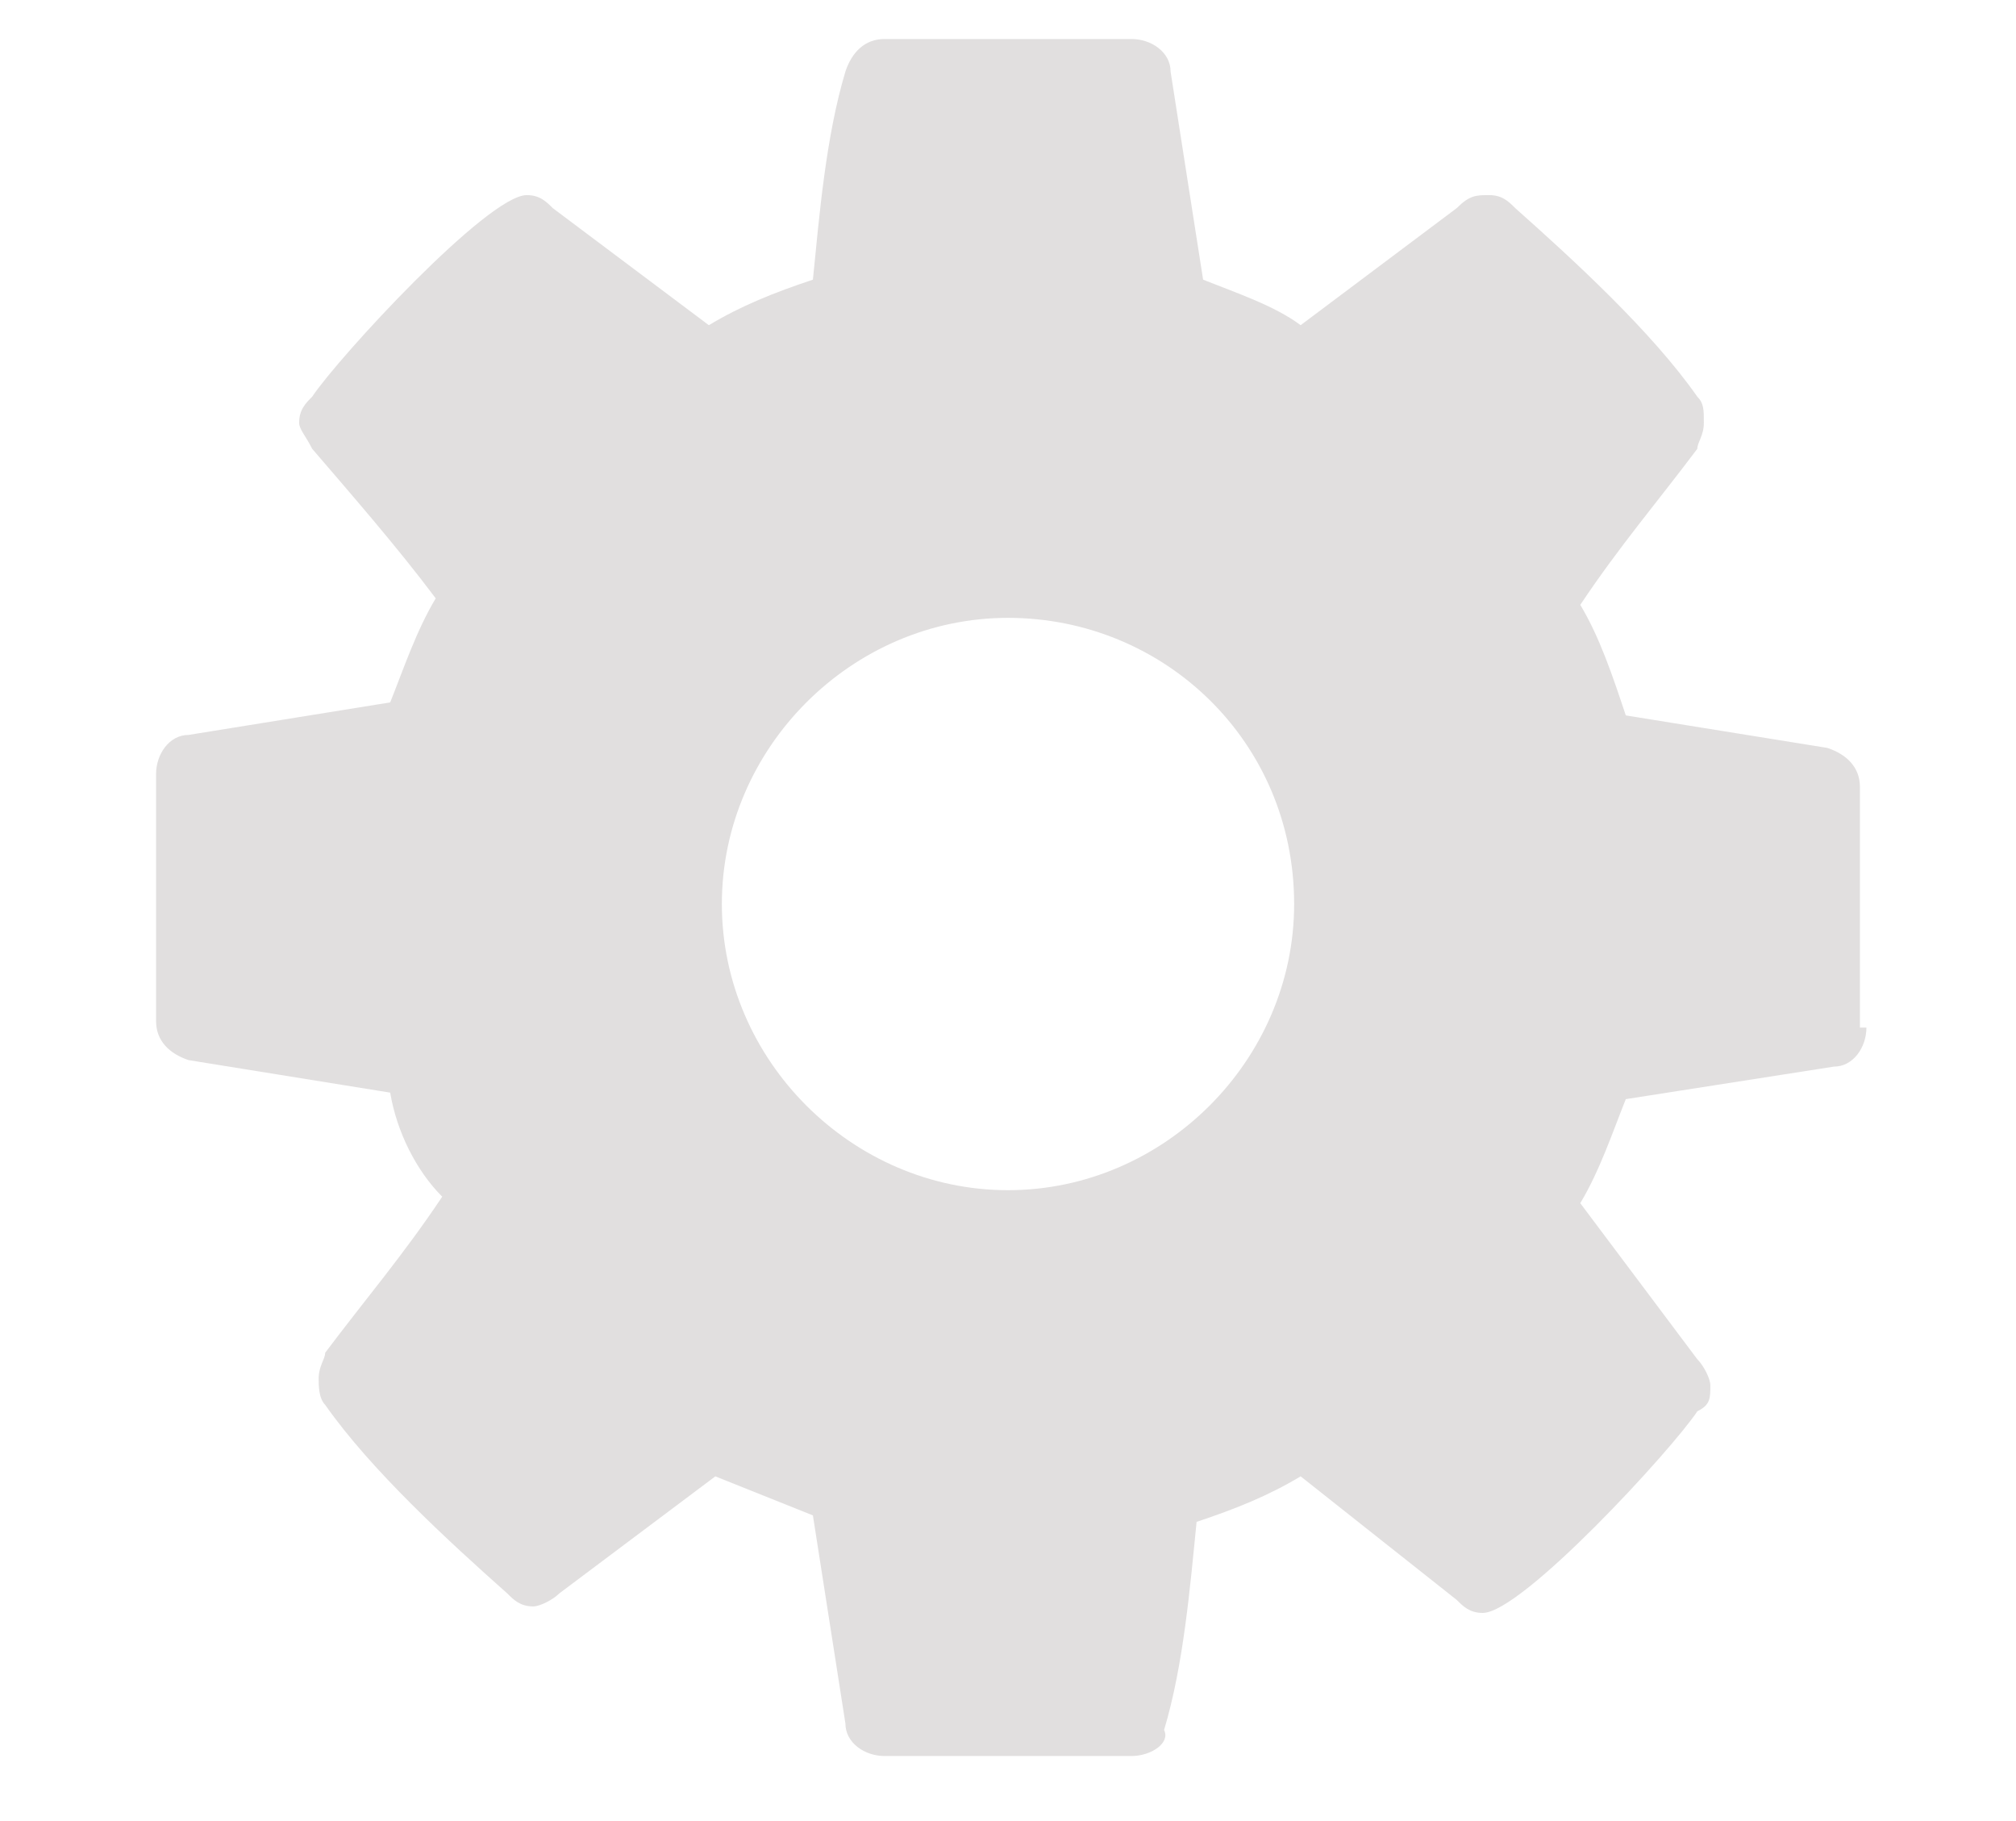 <?xml version="1.0" encoding="utf-8"?>
<!-- Generator: Adobe Illustrator 19.2.1, SVG Export Plug-In . SVG Version: 6.00 Build 0)  -->
<svg version="1.1" xmlns="http://www.w3.org/2000/svg" xmlns:xlink="http://www.w3.org/1999/xlink" x="0px" y="0px"
	 viewBox="0 0 31 28" style="enable-background:new 0 0 31 28;" xml:space="preserve">
<style type="text/css">
	.st0{fill:#e1dfdf;}
</style>
<g id="house">
</g>
<g id="caution">
	<g>
		<path class="st0" d="M28.7,15.8c0,0.3-0.2,0.6-0.5,0.6L25,16.9c-0.2,0.5-0.4,1.1-0.7,1.6c0.6,0.8,1.2,1.6,1.8,2.4
			c0.1,0.1,0.2,0.3,0.2,0.4c0,0.2,0,0.3-0.2,0.4c-0.4,0.6-2.7,3.1-3.3,3.1c-0.2,0-0.3-0.1-0.4-0.2l-2.4-1.9c-0.5,0.3-1,0.5-1.6,0.7
			c-0.1,1-0.2,2.2-0.5,3.2C18,26.8,17.7,27,17.4,27h-3.8c-0.3,0-0.6-0.2-0.6-0.5l-0.5-3.2c-0.5-0.2-1-0.4-1.5-0.6l-2.4,1.8
			c-0.1,0.1-0.3,0.2-0.4,0.2c-0.2,0-0.3-0.1-0.4-0.2c-0.9-0.8-2.1-1.9-2.8-2.9c-0.1-0.1-0.1-0.3-0.1-0.4c0-0.2,0.1-0.3,0.1-0.4
			c0.6-0.8,1.2-1.5,1.8-2.4C6.4,18,6.1,17.4,6,16.8l-3.1-0.5c-0.3-0.1-0.5-0.3-0.5-0.6v-3.8c0-0.3,0.2-0.6,0.5-0.6L6,10.8
			c0.2-0.5,0.4-1.1,0.7-1.6C6.1,8.4,5.4,7.6,4.8,6.9C4.7,6.7,4.6,6.6,4.6,6.5c0-0.2,0.1-0.3,0.2-0.4C5.2,5.5,7.5,3,8.1,3
			c0.2,0,0.3,0.1,0.4,0.2L10.9,5c0.5-0.3,1-0.5,1.6-0.7c0.1-1,0.2-2.2,0.5-3.2c0.1-0.3,0.3-0.5,0.6-0.5h3.8c0.3,0,0.6,0.2,0.6,0.5
			l0.5,3.2C19,4.5,19.6,4.7,20,5l2.4-1.8C22.6,3,22.7,3,22.9,3c0.2,0,0.3,0.1,0.4,0.2c0.9,0.8,2.1,1.9,2.8,2.9
			c0.1,0.1,0.1,0.2,0.1,0.4c0,0.2-0.1,0.3-0.1,0.4c-0.6,0.8-1.2,1.5-1.8,2.4c0.3,0.5,0.5,1.1,0.7,1.7l3.1,0.5
			c0.3,0.1,0.5,0.3,0.5,0.6V15.8z M15.5,9.5c-2.4,0-4.4,2-4.4,4.4c0,2.4,2,4.4,4.4,4.4c2.4,0,4.4-2,4.4-4.4
			C19.9,11.4,17.9,9.5,15.5,9.5z"/>
	</g>
</g>
</svg>
